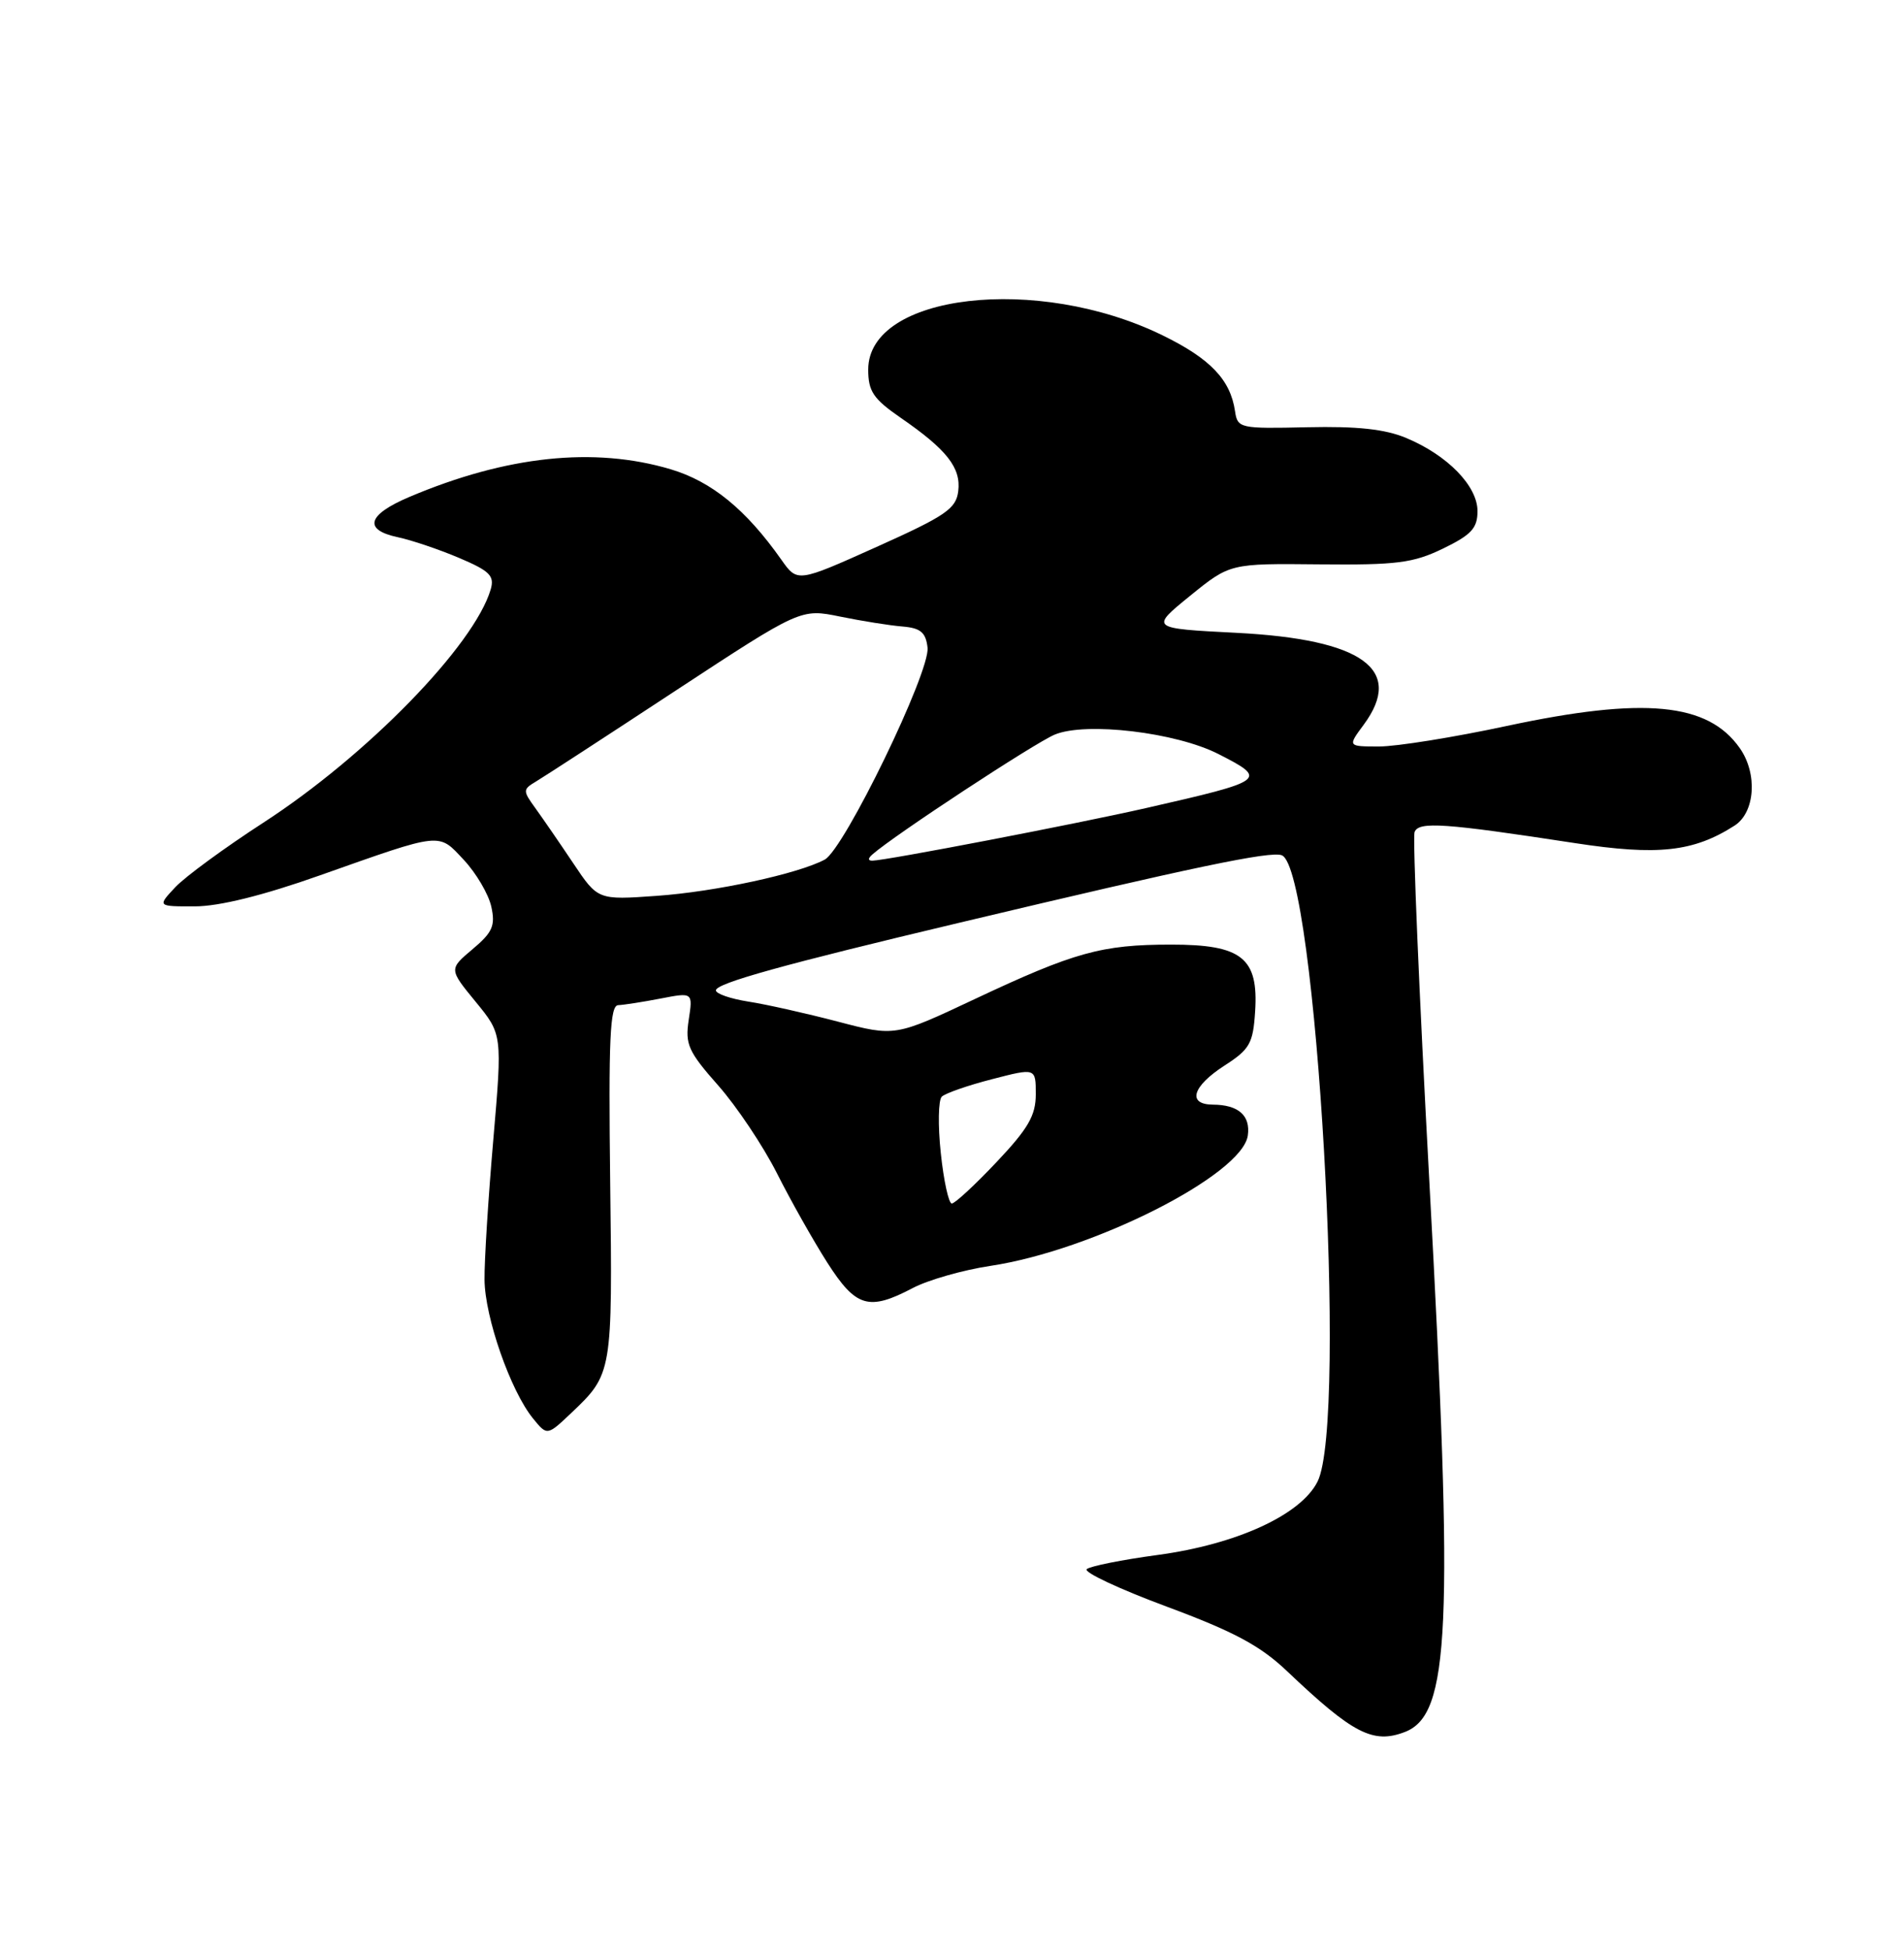 <?xml version="1.0" encoding="UTF-8" standalone="no"?>
<!DOCTYPE svg PUBLIC "-//W3C//DTD SVG 1.1//EN" "http://www.w3.org/Graphics/SVG/1.1/DTD/svg11.dtd" >
<svg xmlns="http://www.w3.org/2000/svg" xmlns:xlink="http://www.w3.org/1999/xlink" version="1.1" viewBox="0 0 250 256">
 <g >
 <path fill="currentColor"
d=" M 184.46 227.38 C 190.38 225.11 190.88 213.94 187.67 155.00 C 186.34 130.52 185.47 109.93 185.74 109.23 C 186.28 107.82 189.61 108.05 206.83 110.69 C 217.67 112.35 222.36 111.84 227.75 108.39 C 230.45 106.66 230.80 101.58 228.44 98.22 C 224.26 92.25 215.88 91.45 197.87 95.30 C 190.93 96.79 183.38 98.00 181.09 98.00 C 176.94 98.00 176.94 98.00 179.06 95.14 C 184.41 87.89 178.93 83.93 162.37 83.08 C 151.00 82.50 151.00 82.50 156.25 78.23 C 161.50 73.97 161.50 73.97 173.22 74.09 C 183.39 74.19 185.54 73.92 189.47 72.02 C 193.20 70.21 194.00 69.34 194.00 67.10 C 194.00 63.80 190.06 59.76 184.64 57.50 C 181.89 56.34 178.18 55.94 171.64 56.09 C 162.77 56.29 162.49 56.23 162.16 53.97 C 161.55 49.84 158.91 47.08 152.64 44.02 C 136.22 35.99 114.00 38.58 114.00 48.52 C 114.00 51.37 114.66 52.36 118.25 54.84 C 124.33 59.03 126.20 61.41 125.82 64.48 C 125.54 66.79 124.17 67.73 115.10 71.80 C 104.70 76.47 104.70 76.47 102.60 73.49 C 97.95 66.89 93.45 63.21 88.04 61.60 C 78.00 58.62 66.49 59.84 53.75 65.24 C 48.22 67.58 47.66 69.56 52.25 70.53 C 54.04 70.91 57.65 72.13 60.27 73.24 C 64.32 74.96 64.95 75.59 64.43 77.38 C 62.26 84.74 48.17 99.20 34.55 108.02 C 29.52 111.28 24.33 115.08 23.02 116.47 C 20.65 119.00 20.65 119.00 25.58 118.99 C 28.77 118.99 34.55 117.56 42.00 114.92 C 58.22 109.19 57.51 109.27 60.92 112.91 C 62.53 114.64 64.15 117.39 64.51 119.03 C 65.06 121.53 64.67 122.41 62.05 124.61 C 58.94 127.23 58.94 127.23 62.45 131.51 C 65.96 135.79 65.96 135.79 64.77 149.65 C 64.11 157.27 63.59 165.53 63.62 168.00 C 63.66 172.94 67.04 182.60 69.98 186.21 C 71.84 188.50 71.84 188.50 75.01 185.50 C 80.40 180.38 80.43 180.25 80.12 155.25 C 79.89 136.43 80.09 131.99 81.17 131.96 C 81.90 131.93 84.41 131.54 86.74 131.09 C 90.98 130.27 90.98 130.27 90.43 133.89 C 89.94 137.10 90.37 138.05 94.30 142.50 C 96.73 145.25 100.19 150.43 102.00 154.00 C 103.80 157.58 106.78 162.86 108.62 165.75 C 112.39 171.64 114.06 172.14 119.86 169.09 C 121.86 168.04 126.44 166.73 130.03 166.19 C 143.49 164.17 163.10 154.25 163.84 149.08 C 164.21 146.45 162.62 145.04 159.25 145.02 C 155.85 144.99 156.55 142.63 160.75 139.91 C 164.10 137.76 164.53 136.99 164.80 132.80 C 165.26 125.75 163.06 124.00 153.75 124.01 C 144.64 124.01 141.06 125.01 128.01 131.15 C 117.52 136.09 117.52 136.09 110.01 134.12 C 105.88 133.04 100.59 131.85 98.25 131.49 C 95.91 131.12 94.00 130.46 94.00 130.02 C 94.00 129.09 102.84 126.63 126.00 121.13 C 156.85 113.79 166.80 111.71 168.30 112.28 C 172.84 114.03 176.98 186.54 173.00 194.50 C 170.82 198.87 162.39 202.74 152.00 204.14 C 147.32 204.77 143.14 205.61 142.69 206.00 C 142.25 206.40 146.97 208.61 153.19 210.92 C 162.04 214.21 165.48 216.05 169.00 219.40 C 177.65 227.62 180.29 228.98 184.46 227.38 Z  M 123.53 151.39 C 123.14 147.76 123.20 144.42 123.66 143.97 C 124.12 143.53 127.09 142.49 130.25 141.68 C 136.00 140.19 136.00 140.19 136.00 143.65 C 136.00 146.45 135.01 148.16 130.85 152.56 C 128.03 155.55 125.38 158.00 124.97 158.00 C 124.57 158.00 123.91 155.03 123.53 151.39 Z  M 75.27 113.33 C 73.49 110.67 71.25 107.42 70.29 106.09 C 68.63 103.80 68.63 103.64 70.39 102.59 C 71.40 101.99 79.63 96.64 88.68 90.69 C 105.14 79.89 105.14 79.89 110.32 80.95 C 113.17 81.53 116.85 82.12 118.50 82.25 C 120.88 82.45 121.56 83.02 121.79 85.02 C 122.16 88.18 110.86 111.47 108.29 112.85 C 104.79 114.72 93.92 117.07 86.23 117.61 C 78.50 118.16 78.50 118.16 75.27 113.33 Z  M 114.55 112.17 C 117.41 109.65 135.83 97.55 138.49 96.44 C 142.56 94.74 154.40 96.14 159.98 98.99 C 166.51 102.32 166.30 102.48 150.50 106.08 C 141.47 108.14 116.33 112.97 114.55 112.99 C 113.95 113.00 113.95 112.69 114.55 112.17 Z "/>
</g>
</svg>